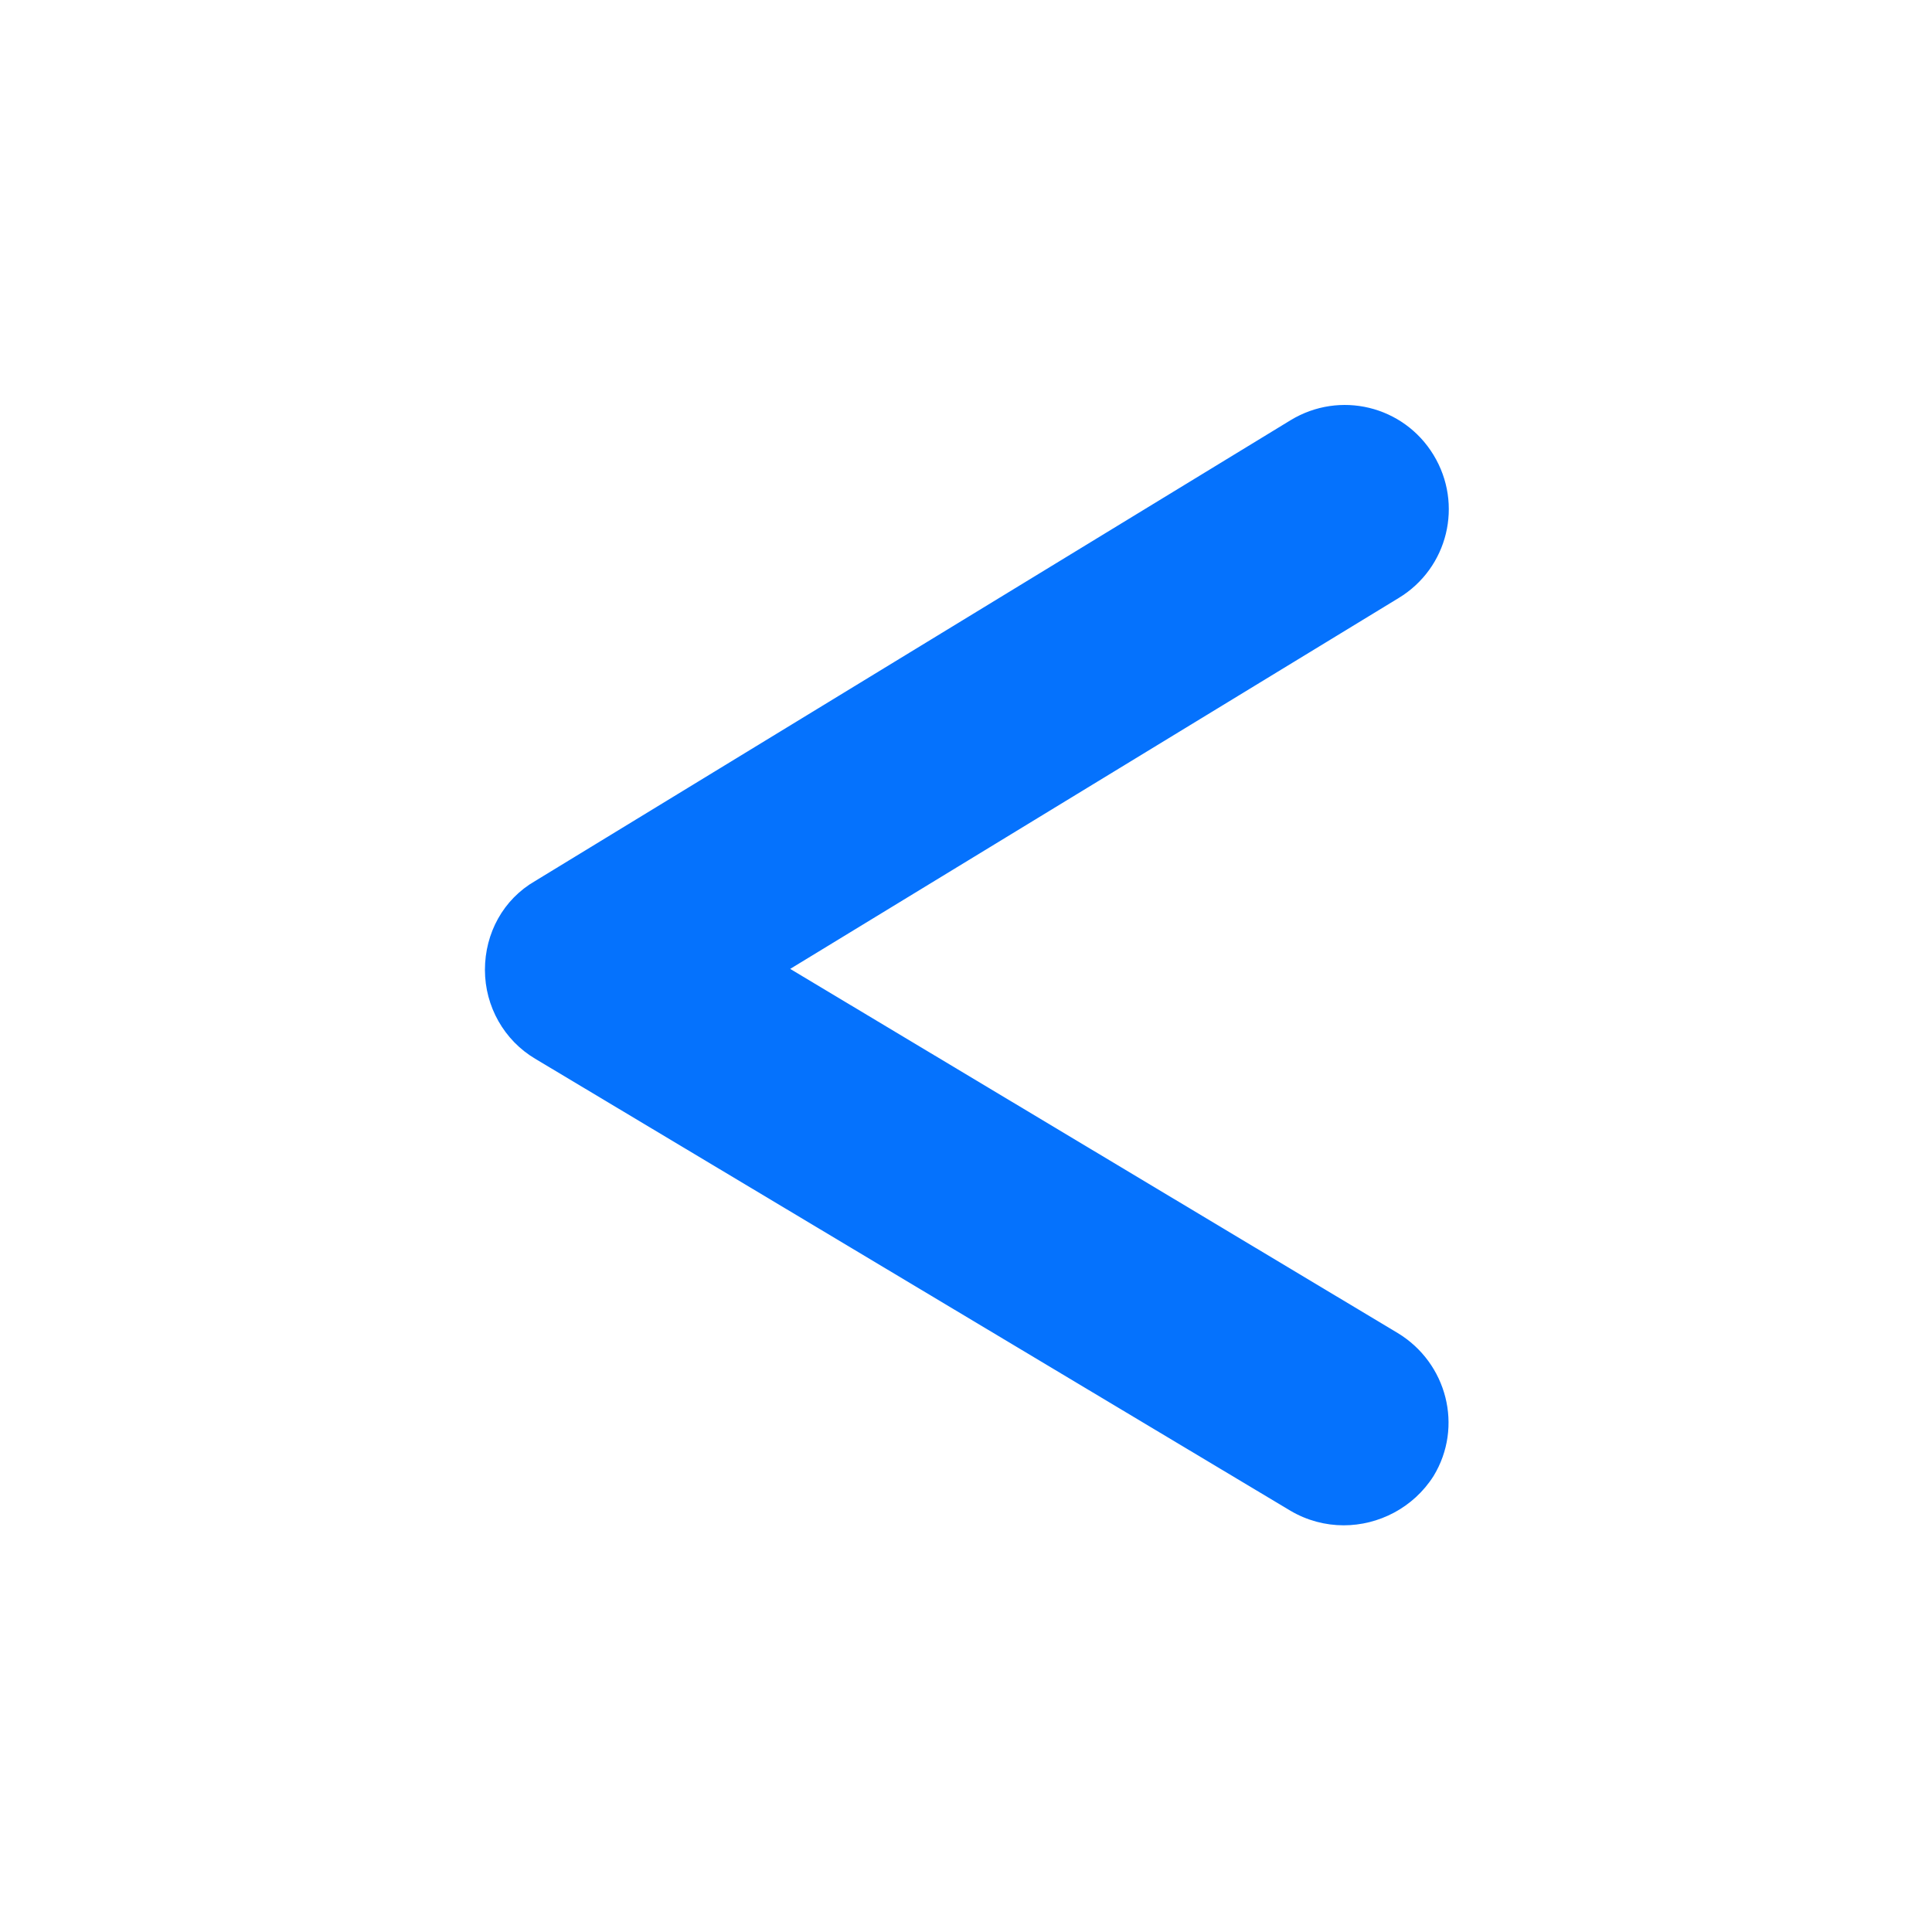 <?xml version="1.0" encoding="utf-8"?>
<!-- Generator: Adobe Illustrator 26.2.0, SVG Export Plug-In . SVG Version: 6.00 Build 0)  -->
<svg version="1.1" id="Layer_1" xmlns="http://www.w3.org/2000/svg" xmlns:xlink="http://www.w3.org/1999/xlink" x="0px" y="0px"
	 viewBox="0 0 200 200" style="enable-background:new 0 0 200 200;" xml:space="preserve">
<style type="text/css">
	.st0{fill:#0572fd;}
</style>
<g id="Path_249">
	<path class="st0" d="M139.1,157.9c-1.9,0-3.8-0.5-5.5-1.5l-78.2-46.8c-3.2-1.9-5.2-5.4-5.2-9.2c0-3.8,1.9-7.3,5.2-9.2l78.2-47.7
		c5.1-3.1,11.7-1.5,14.8,3.6c3.1,5.1,1.5,11.7-3.6,14.8l-63,38.4l62.9,37.7c5.1,3.1,6.8,9.7,3.7,14.8
		C146.3,156.1,142.7,157.9,139.1,157.9z"/>
</g>
</svg>
